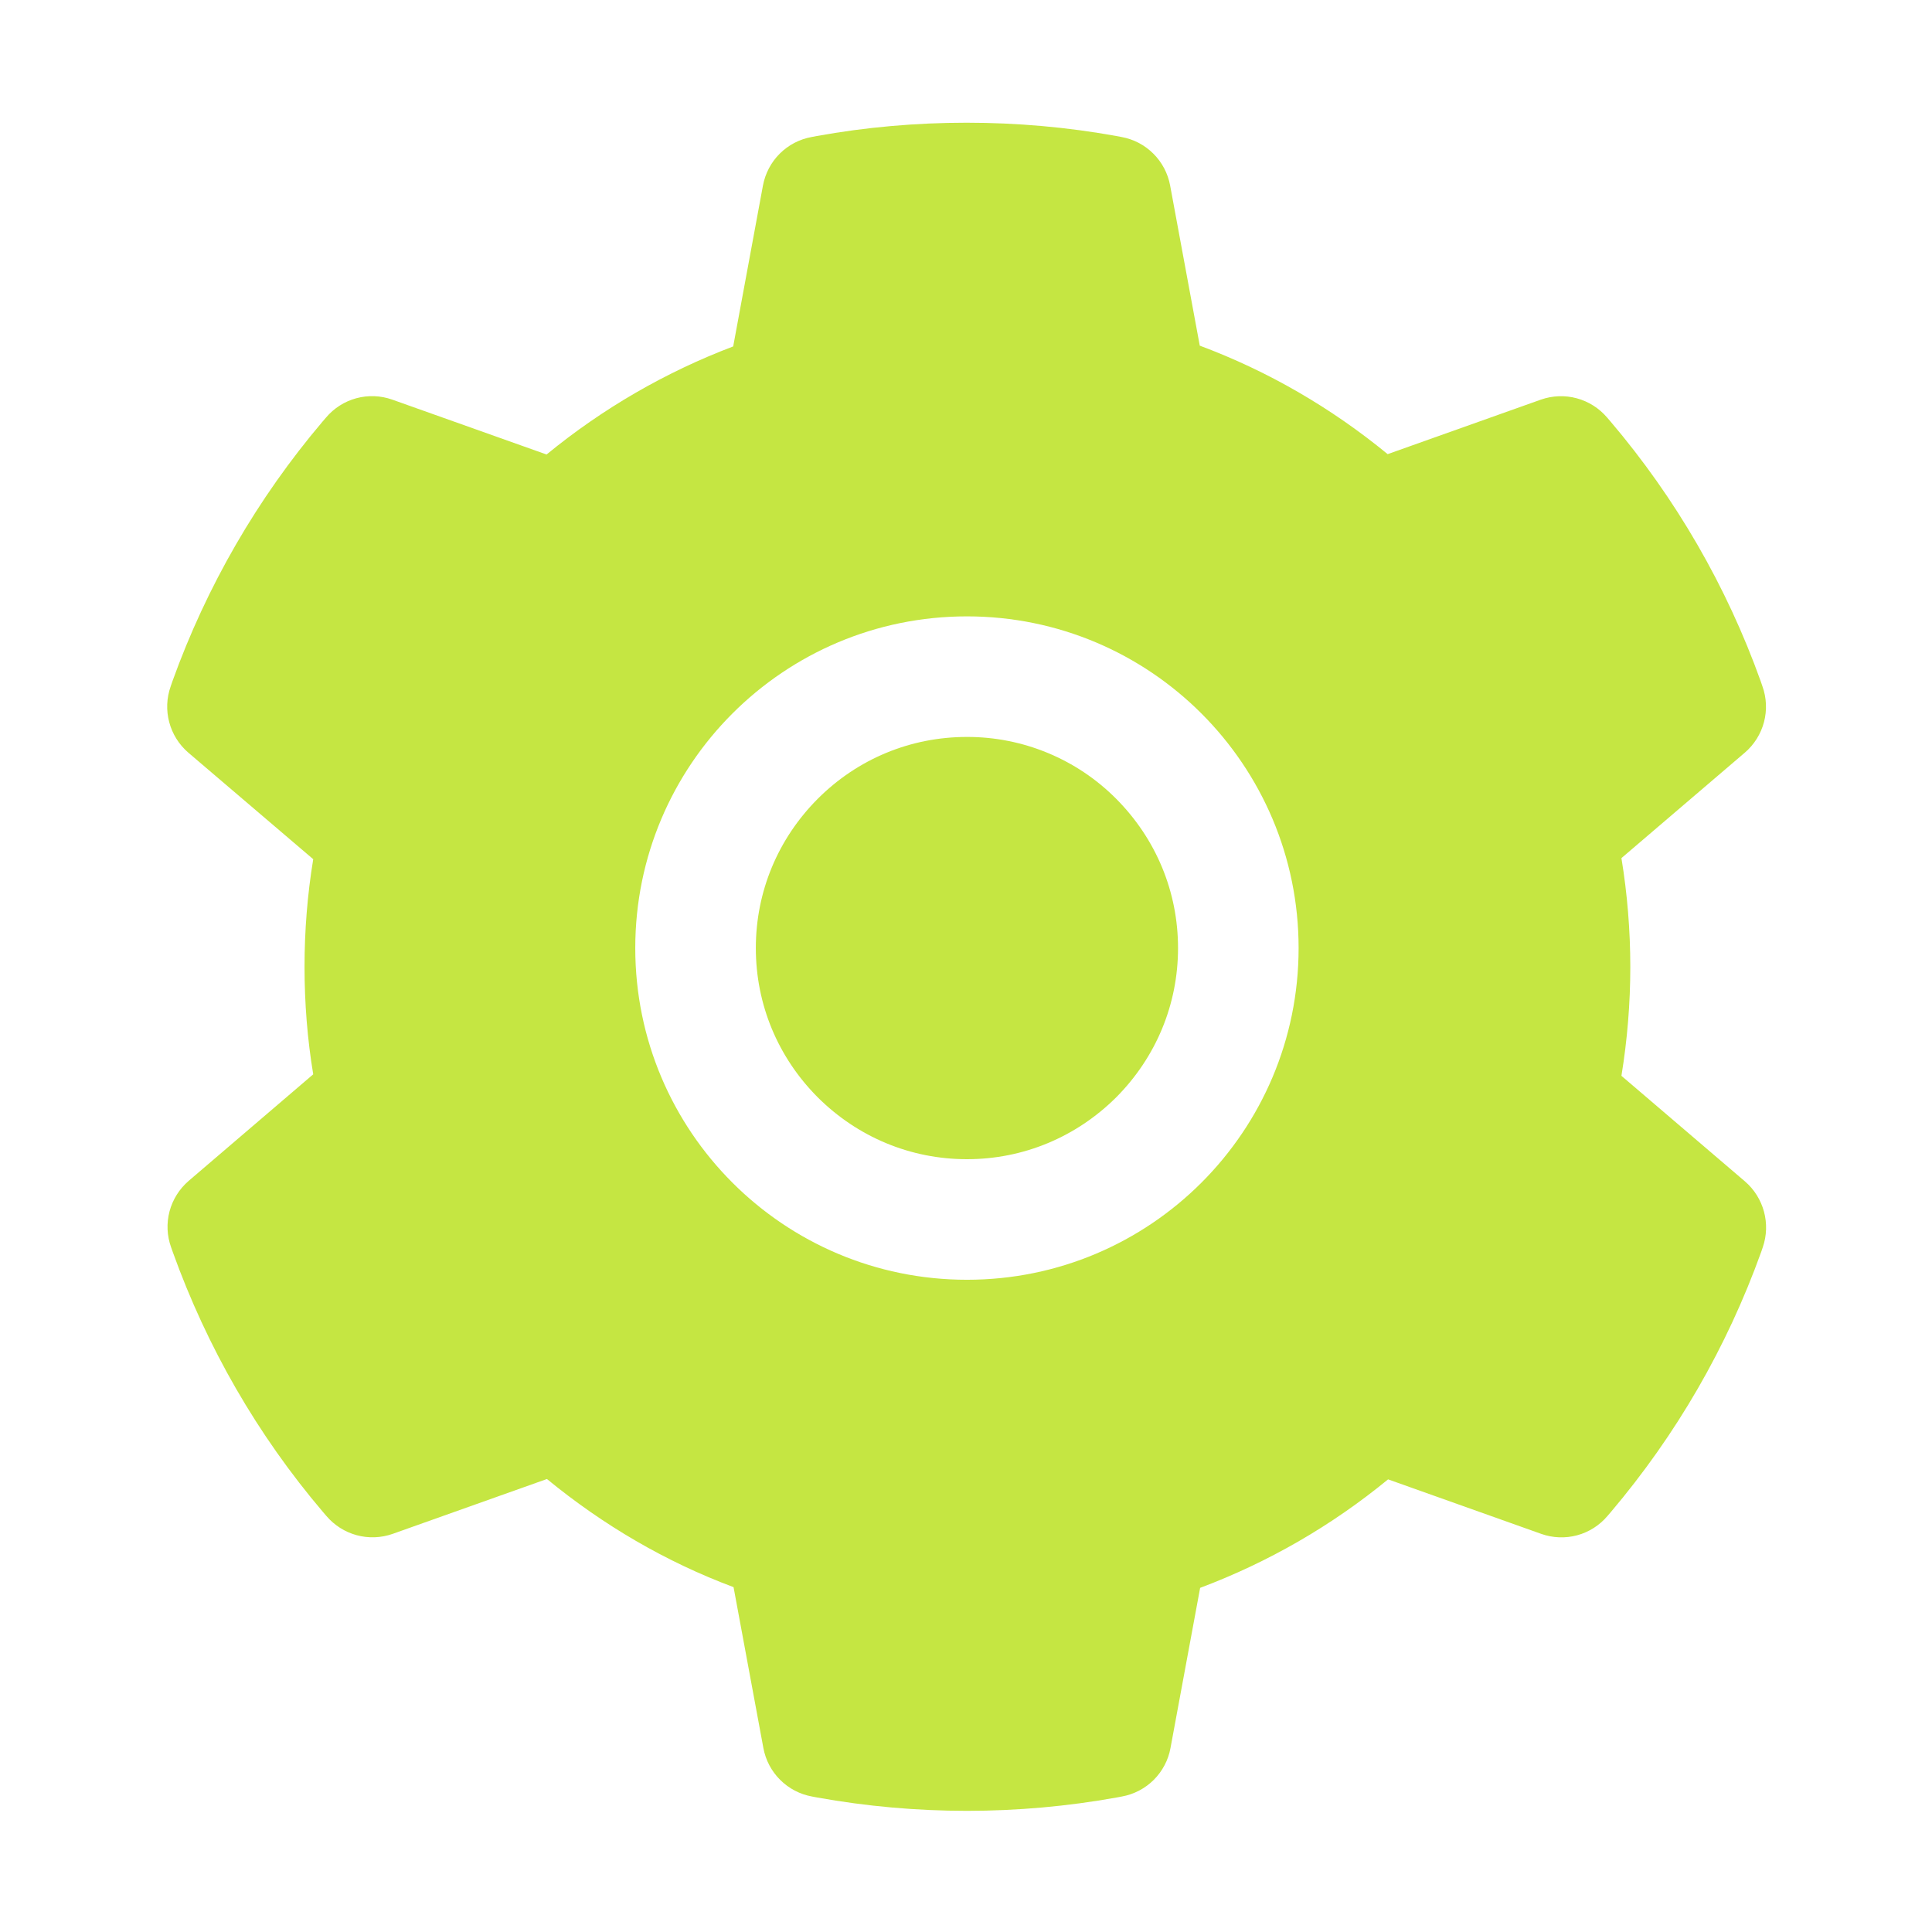 <svg width="32" height="32" viewBox="0 0 32 32" fill="none" xmlns="http://www.w3.org/2000/svg">
<path d="M16.016 12.206C15.081 12.206 14.206 12.569 13.544 13.231C12.884 13.894 12.519 14.769 12.519 15.703C12.519 16.637 12.884 17.512 13.544 18.175C14.206 18.834 15.081 19.2 16.016 19.2C16.95 19.2 17.825 18.834 18.488 18.175C19.147 17.512 19.512 16.637 19.512 15.703C19.512 14.769 19.147 13.894 18.488 13.231C18.164 12.905 17.779 12.647 17.354 12.471C16.93 12.295 16.475 12.205 16.016 12.206ZM28.9 19.566L26.856 17.819C26.953 17.225 27.003 16.619 27.003 16.016C27.003 15.412 26.953 14.803 26.856 14.213L28.9 12.466C29.054 12.334 29.165 12.157 29.217 11.961C29.269 11.764 29.26 11.557 29.191 11.366L29.163 11.284C28.6 9.712 27.757 8.254 26.675 6.981L26.619 6.916C26.487 6.761 26.312 6.65 26.116 6.597C25.921 6.544 25.713 6.552 25.522 6.619L22.984 7.522C22.047 6.753 21.003 6.147 19.872 5.725L19.381 3.072C19.344 2.872 19.247 2.688 19.103 2.545C18.959 2.401 18.775 2.305 18.575 2.269L18.491 2.253C16.866 1.959 15.153 1.959 13.528 2.253L13.444 2.269C13.244 2.305 13.059 2.401 12.915 2.545C12.771 2.688 12.675 2.872 12.637 3.072L12.144 5.738C11.023 6.163 9.979 6.768 9.053 7.528L6.497 6.619C6.306 6.551 6.098 6.543 5.902 6.596C5.706 6.649 5.531 6.761 5.4 6.916L5.344 6.981C4.263 8.255 3.421 9.713 2.856 11.284L2.828 11.366C2.688 11.756 2.803 12.194 3.119 12.466L5.188 14.231C5.091 14.819 5.044 15.419 5.044 16.012C5.044 16.613 5.091 17.212 5.188 17.794L3.125 19.559C2.971 19.692 2.86 19.868 2.808 20.064C2.756 20.261 2.765 20.468 2.834 20.659L2.863 20.741C3.428 22.312 4.263 23.766 5.35 25.044L5.406 25.109C5.538 25.264 5.713 25.375 5.909 25.428C6.104 25.481 6.312 25.473 6.503 25.406L9.059 24.497C9.991 25.262 11.028 25.869 12.15 26.288L12.644 28.953C12.681 29.153 12.778 29.337 12.922 29.48C13.066 29.624 13.25 29.72 13.45 29.756L13.534 29.772C15.175 30.067 16.856 30.067 18.497 29.772L18.581 29.756C18.781 29.72 18.965 29.624 19.11 29.48C19.253 29.337 19.351 29.153 19.387 28.953L19.878 26.3C21.009 25.875 22.053 25.272 22.991 24.503L25.528 25.406C25.72 25.474 25.927 25.482 26.123 25.429C26.319 25.376 26.494 25.264 26.625 25.109L26.681 25.044C27.769 23.759 28.603 22.312 29.169 20.741L29.197 20.659C29.331 20.272 29.216 19.837 28.9 19.566ZM16.016 21.197C12.981 21.197 10.522 18.738 10.522 15.703C10.522 12.669 12.981 10.209 16.016 10.209C19.05 10.209 21.509 12.669 21.509 15.703C21.509 18.738 19.05 21.197 16.016 21.197Z" fill="#C5E642"/>
</svg>
